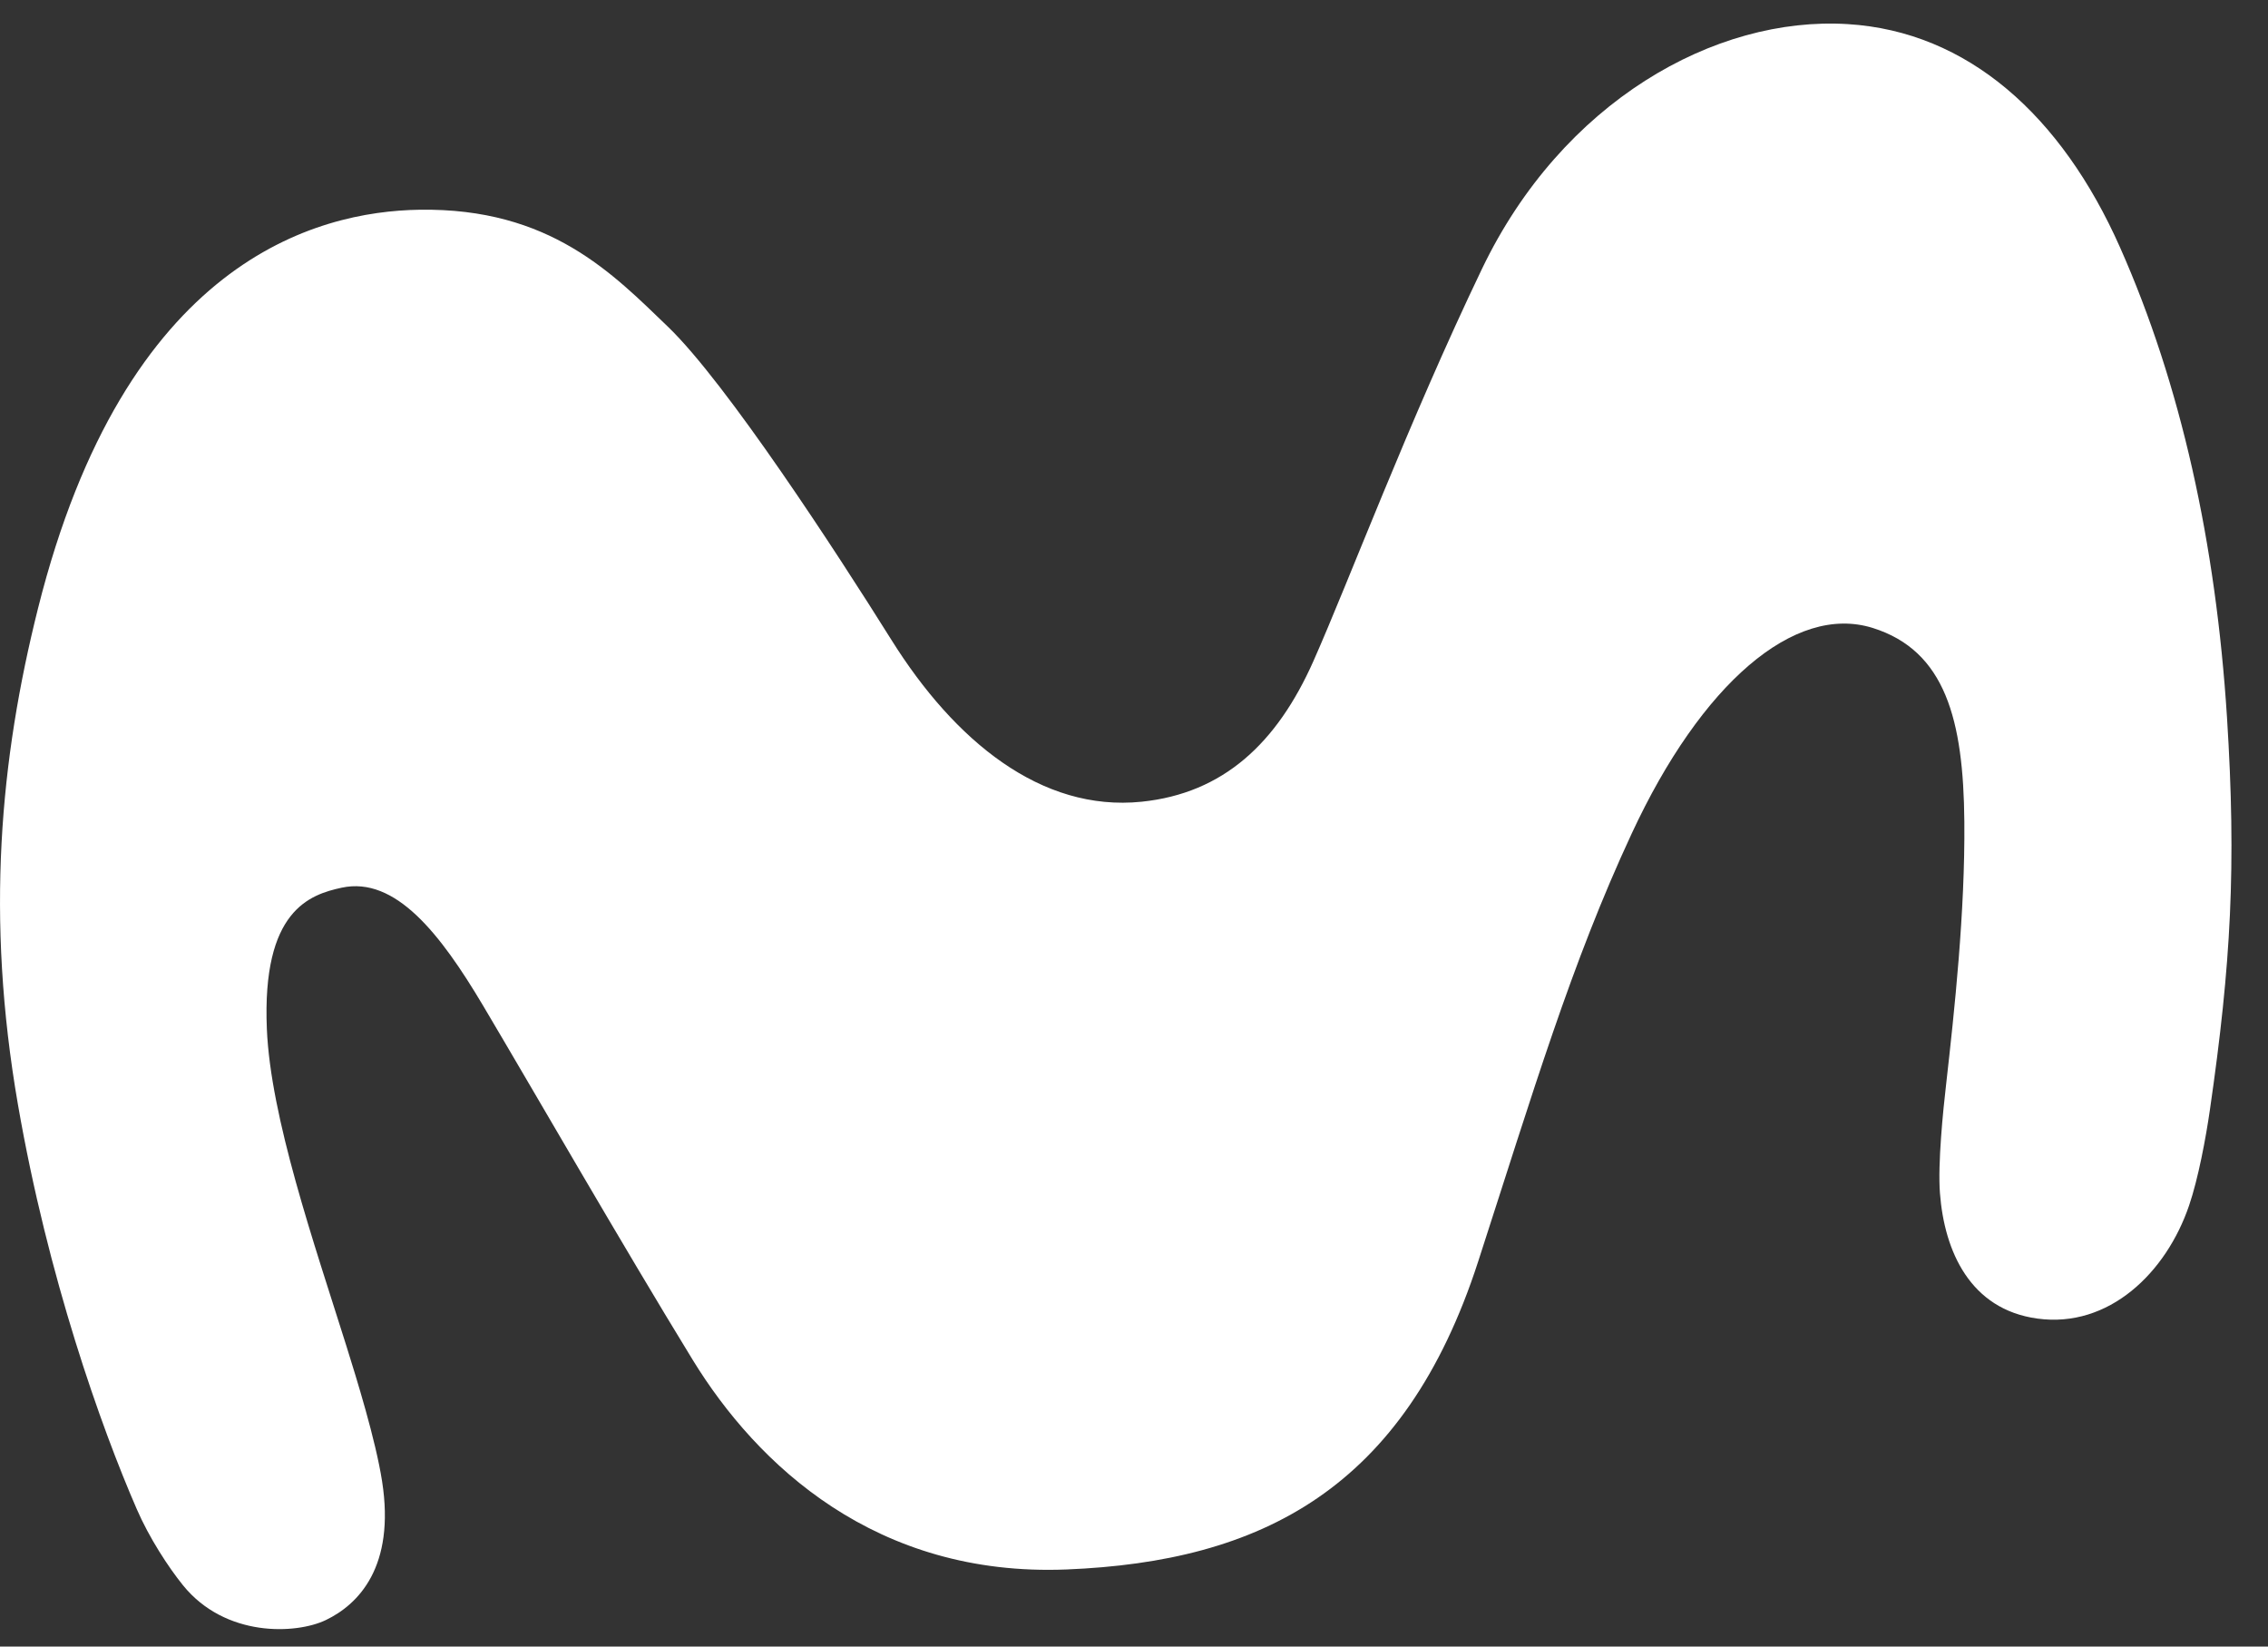 <svg width="62" height="45" viewBox="0 0 62 45" fill="none" xmlns="http://www.w3.org/2000/svg">
<rect x="0" y="0" width="62" height="45" fill="#333333" stroke="none"/>
<path d="M11.467 5.732C8.64 5.776 3.424 7.134 1.041 16.619C0.003 20.75 -0.398 25.06 0.49 30.185C1.31 34.914 2.76 38.995 3.739 41.244C4.075 42.02 4.6 42.828 5.003 43.326C6.163 44.757 8.097 44.665 8.909 44.275C9.794 43.85 10.811 42.825 10.445 40.482C10.268 39.349 9.754 37.695 9.466 36.775C8.578 33.952 7.397 30.546 7.295 28.119C7.158 24.874 8.471 24.449 9.342 24.26C10.808 23.946 12.037 25.516 13.205 27.482C14.598 29.828 16.99 33.988 18.937 37.166C20.696 40.033 23.943 43.103 29.156 42.893C34.472 42.678 38.391 40.702 40.408 34.478C41.917 29.823 42.948 26.344 44.605 22.782C46.509 18.684 49.051 16.493 51.192 17.161C53.18 17.783 53.675 19.675 53.699 22.457C53.721 24.918 53.428 27.631 53.202 29.624C53.118 30.347 52.97 31.802 53.032 32.609C53.153 34.198 53.858 35.784 55.693 36.036C57.648 36.306 59.217 34.785 59.843 32.945C60.091 32.219 60.3 31.11 60.413 30.323C60.989 26.347 61.137 23.673 60.879 19.605C60.575 14.847 59.62 10.508 57.952 6.754C56.357 3.163 53.796 0.861 50.512 0.659C46.875 0.434 42.703 2.785 40.513 7.347C38.496 11.551 36.882 15.866 35.903 18.071C34.91 20.304 33.45 21.681 31.206 21.911C28.462 22.192 26.098 20.252 24.366 17.484C22.856 15.072 19.865 10.479 18.265 8.935C16.761 7.491 15.045 5.677 11.467 5.732Z" fill="white"/>
</svg>
